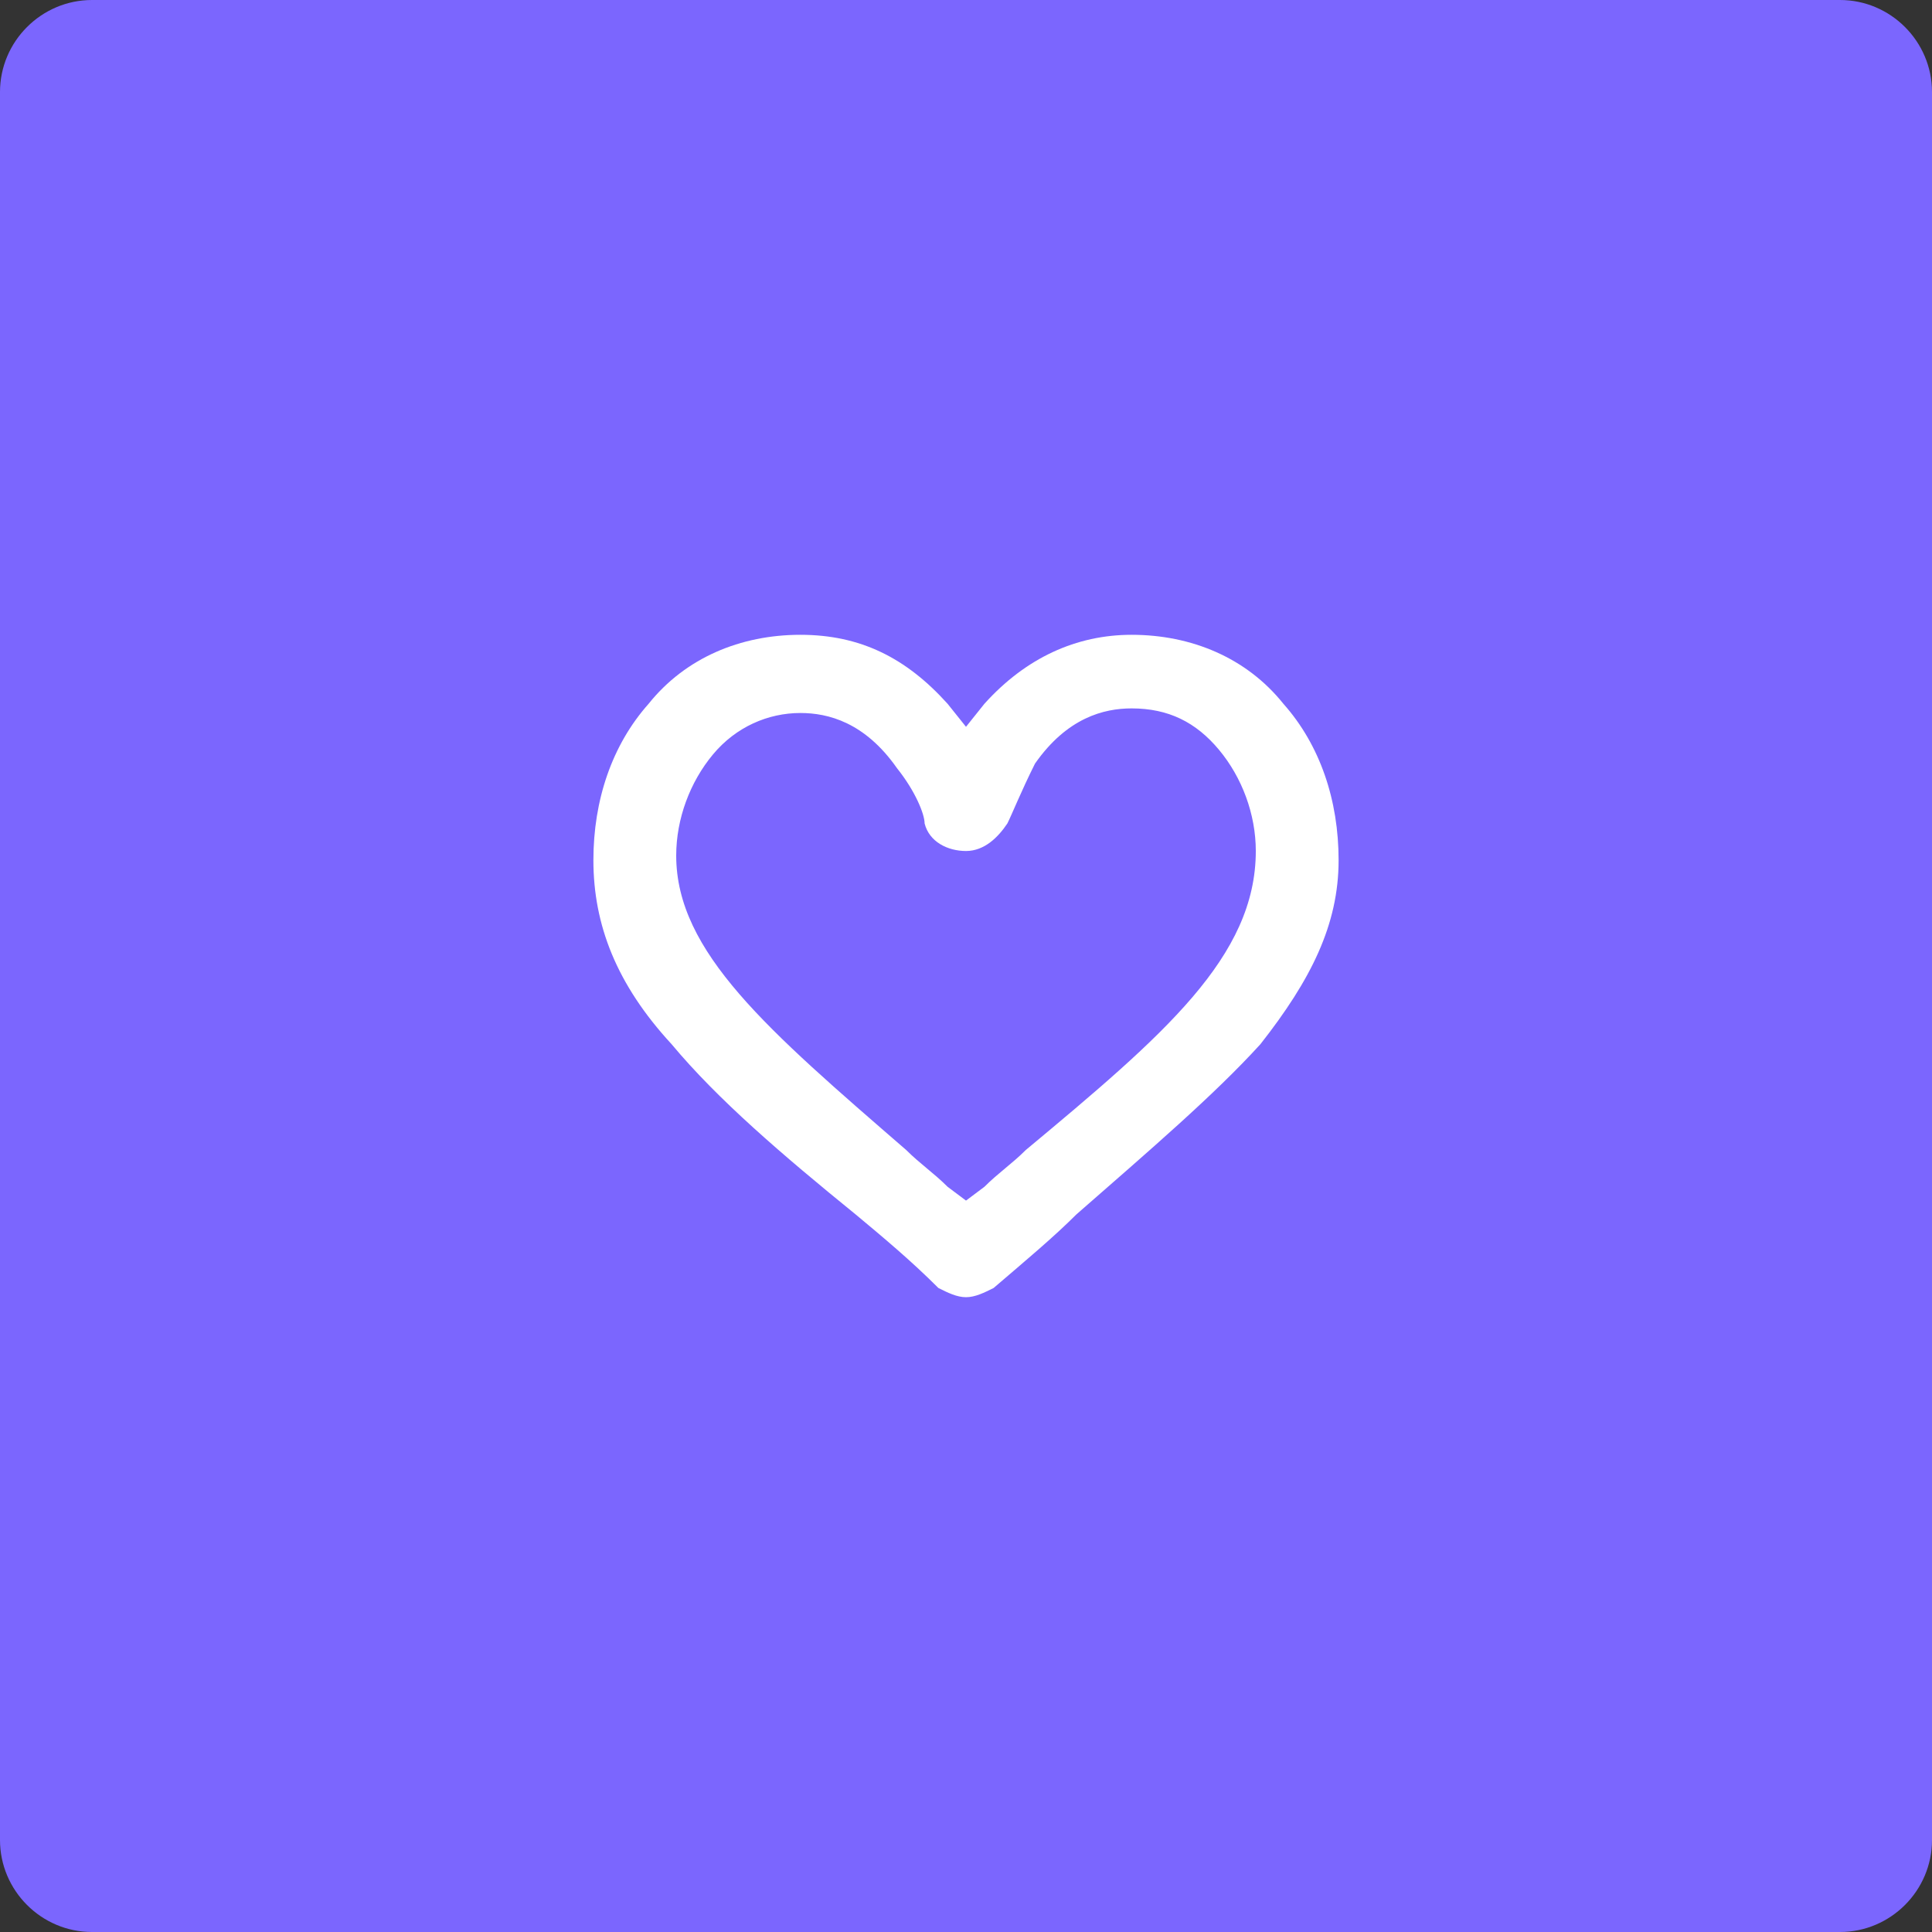 <?xml version="1.0" encoding="utf-8"?>
<!-- Generator: Adobe Illustrator 22.0.1, SVG Export Plug-In . SVG Version: 6.00 Build 0)  -->
<svg version="1.1" id="Layer_1" xmlns="http://www.w3.org/2000/svg" xmlns:xlink="http://www.w3.org/1999/xlink" x="0px" y="0px"
	 viewBox="63.5 459.7 42 42" style="enable-background:new 63.5 459.7 42 42;" xml:space="preserve">
<rect x="63.5" y="459.7" width="42" height="42" fill="#333333" stroke="none"/>
<style type="text/css">
	.st0{fill:#7B66FE;}
	.st1{fill:#FFFFFF;}
</style>
<path class="st0" d="M103.5,501.7h-38c-1.1,0-2-0.9-2-2v-38c0-1.1,0.9-2,2-2h38c1.1,0,2,0.9,2,2v38
	C105.5,500.8,104.6,501.7,103.5,501.7z"/>
<path class="st1" d="M91.4,475L91.4,475c-0.8-1-2-1.5-3.3-1.5c-1.2,0-2.3,0.5-3.2,1.5l-0.4,0.5l-0.4-0.5c-0.9-1-1.9-1.5-3.2-1.5
	c-1.3,0-2.5,0.5-3.3,1.5c-0.8,0.9-1.2,2.1-1.2,3.4c0,1.4,0.5,2.7,1.7,4c1,1.2,2.4,2.4,4,3.7l0,0c0.6,0.5,1.2,1,1.8,1.6l0,0
	c0.2,0.1,0.4,0.2,0.6,0.2c0.2,0,0.4-0.1,0.6-0.2l0,0c0.7-0.6,1.3-1.1,1.8-1.6l0,0c1.6-1.4,3-2.6,4-3.7c1.1-1.4,1.7-2.6,1.7-4
	C92.6,477.1,92.2,475.9,91.4,475z M85.8,484.7L85.8,484.7c-0.3,0.3-0.6,0.5-0.9,0.8l-0.4,0.3l-0.4-0.3c-0.3-0.3-0.6-0.5-0.9-0.8l0,0
	c-3-2.6-5-4.3-5-6.4c0-0.8,0.3-1.6,0.8-2.2h0c0.5-0.6,1.2-0.9,1.9-0.9c0.6,0,1.4,0.2,2.1,1.2c0.4,0.5,0.6,1,0.6,1.2
	c0.1,0.4,0.5,0.6,0.9,0.6c0.4,0,0.7-0.3,0.9-0.6c0.1-0.2,0.3-0.7,0.6-1.3c0.7-1,1.5-1.2,2.1-1.2c0.8,0,1.4,0.3,1.9,0.9
	c0.5,0.6,0.8,1.4,0.8,2.2C90.8,480.5,88.8,482.2,85.8,484.7z"/>
</svg>
